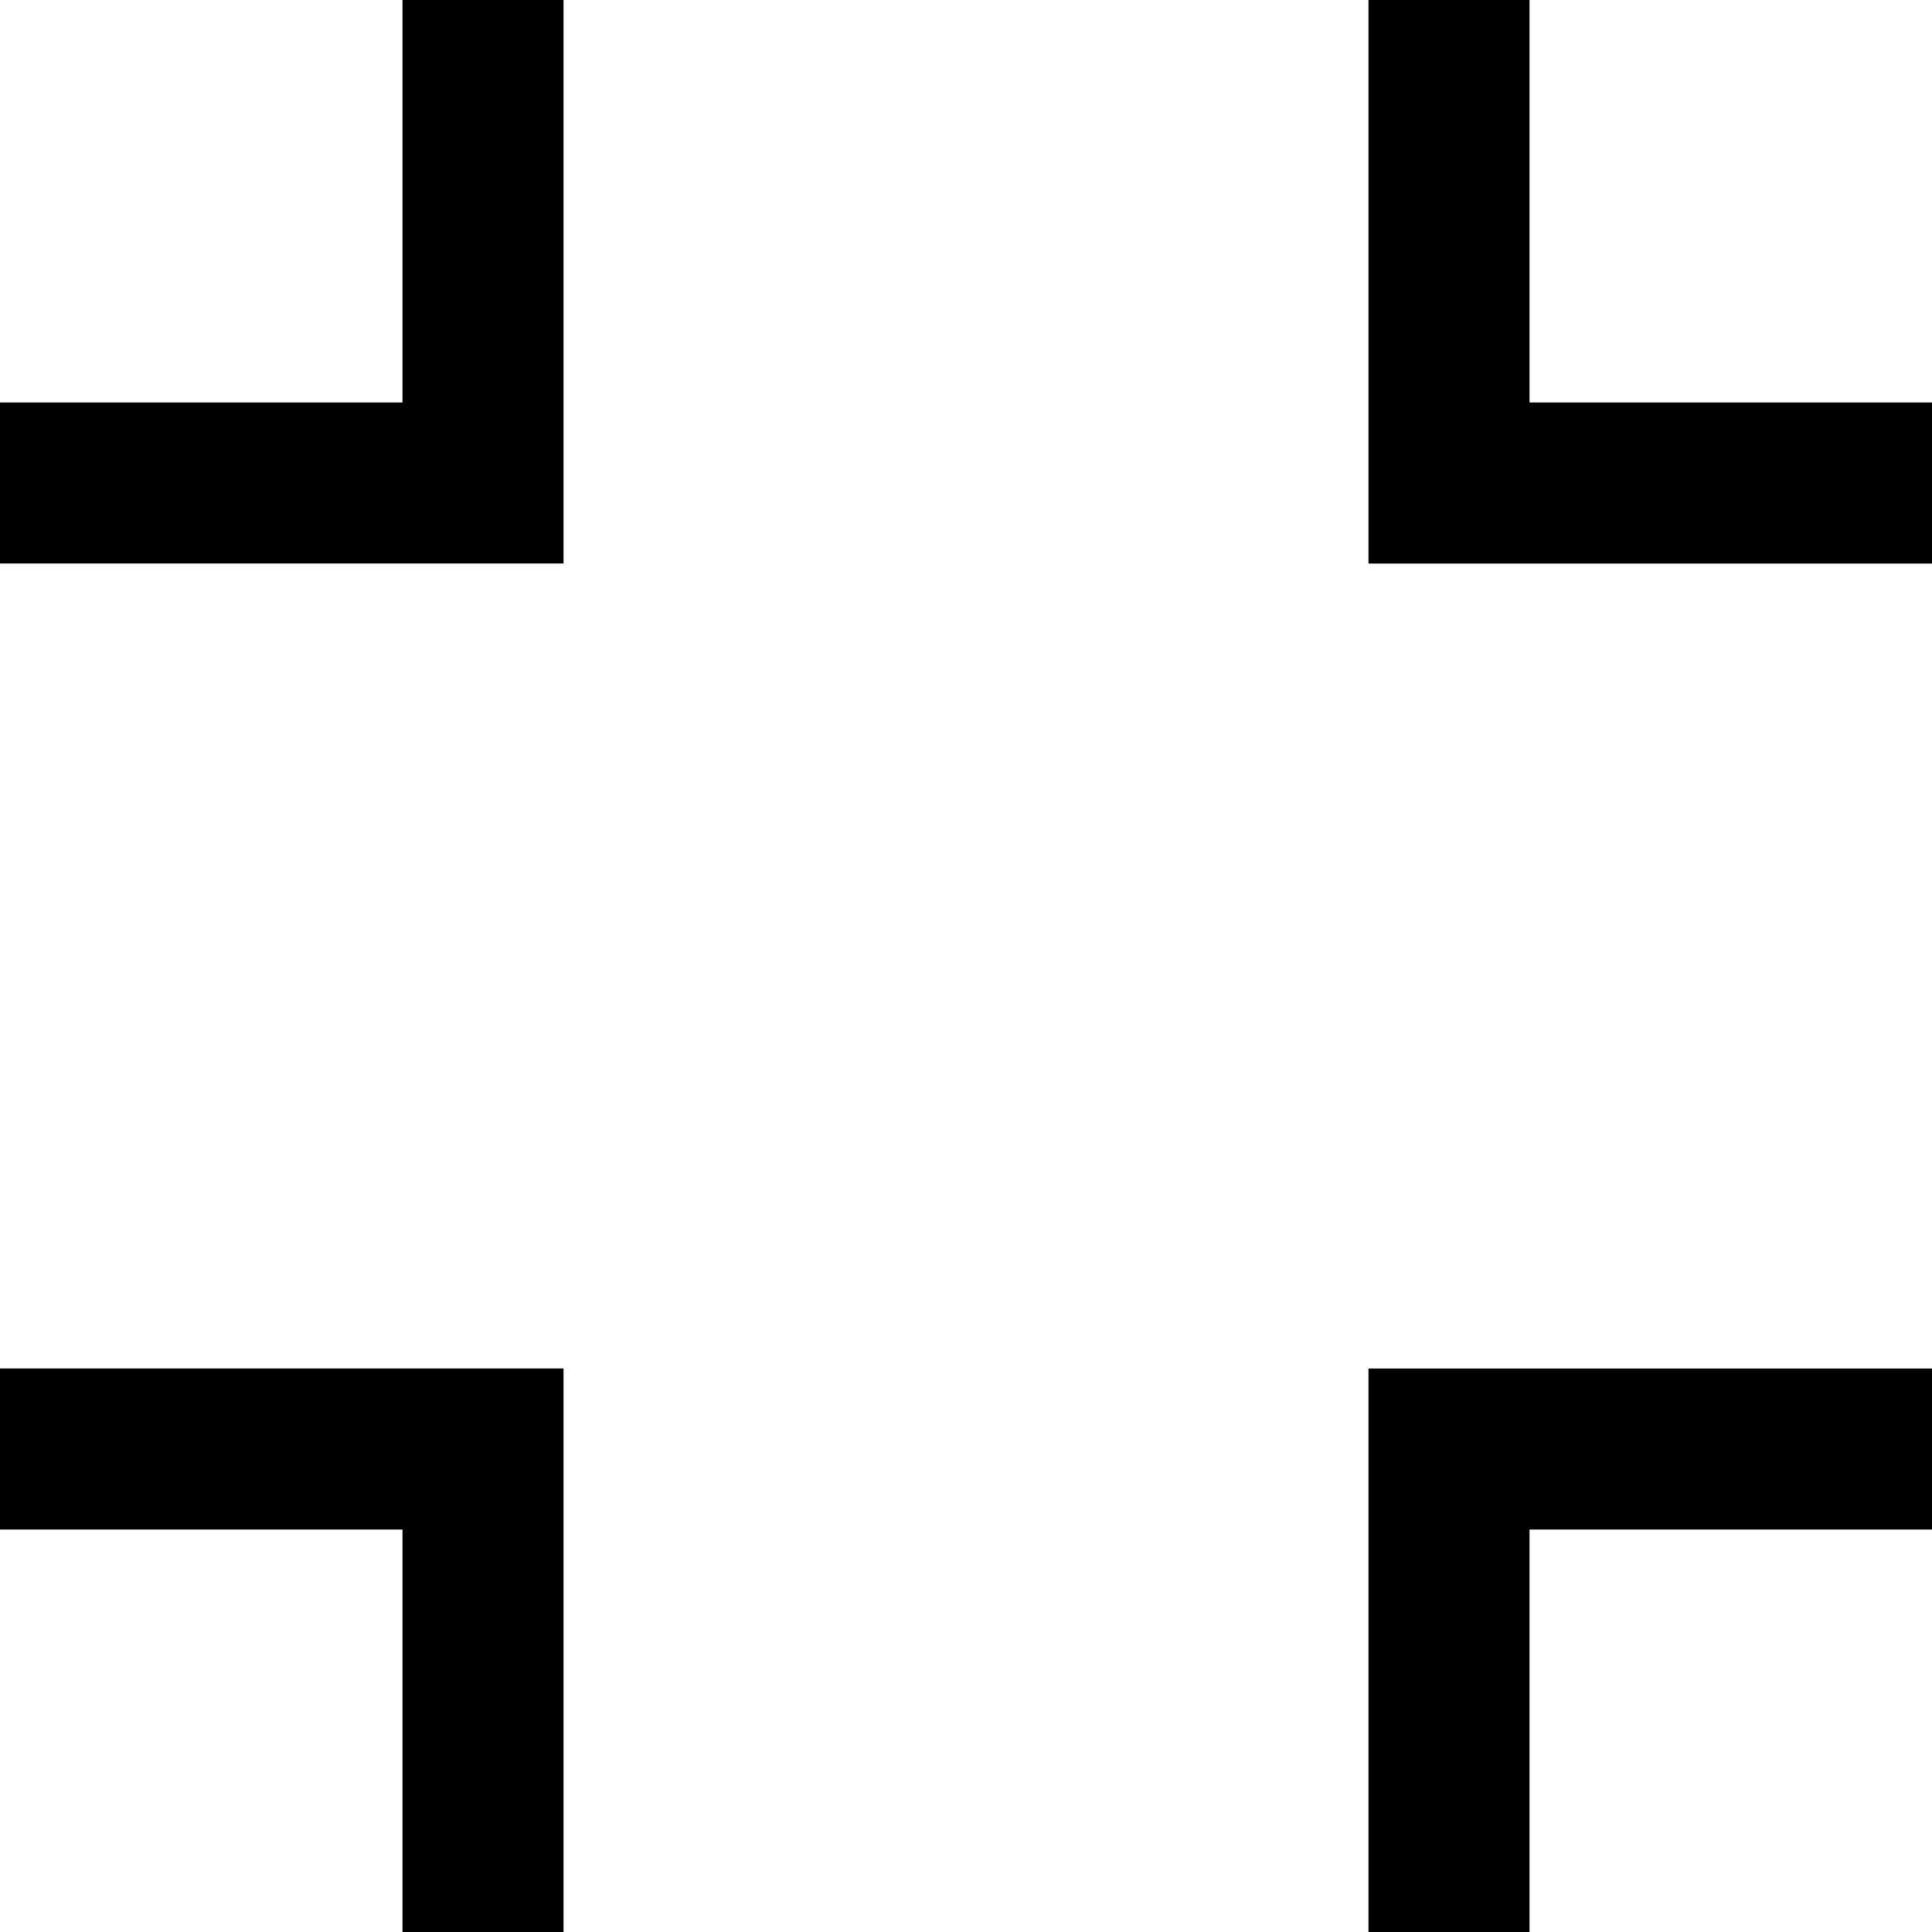 <svg width="24" height="24" viewBox="0 0 24 24" fill="none" xmlns="http://www.w3.org/2000/svg"><g clip-path="url(#clip0)"><path d="M0 19h5v5h2v-7H0v2zM5 5H0v2h7V0H5v5zm12 19h2v-5h5v-2h-7v7zm2-19V0h-2v7h7V5h-5z" fill="currentColor"/></g><defs><clipPath id="clip0"><path fill="currentColor" d="M0 0h24v24H0z"/></clipPath></defs></svg>